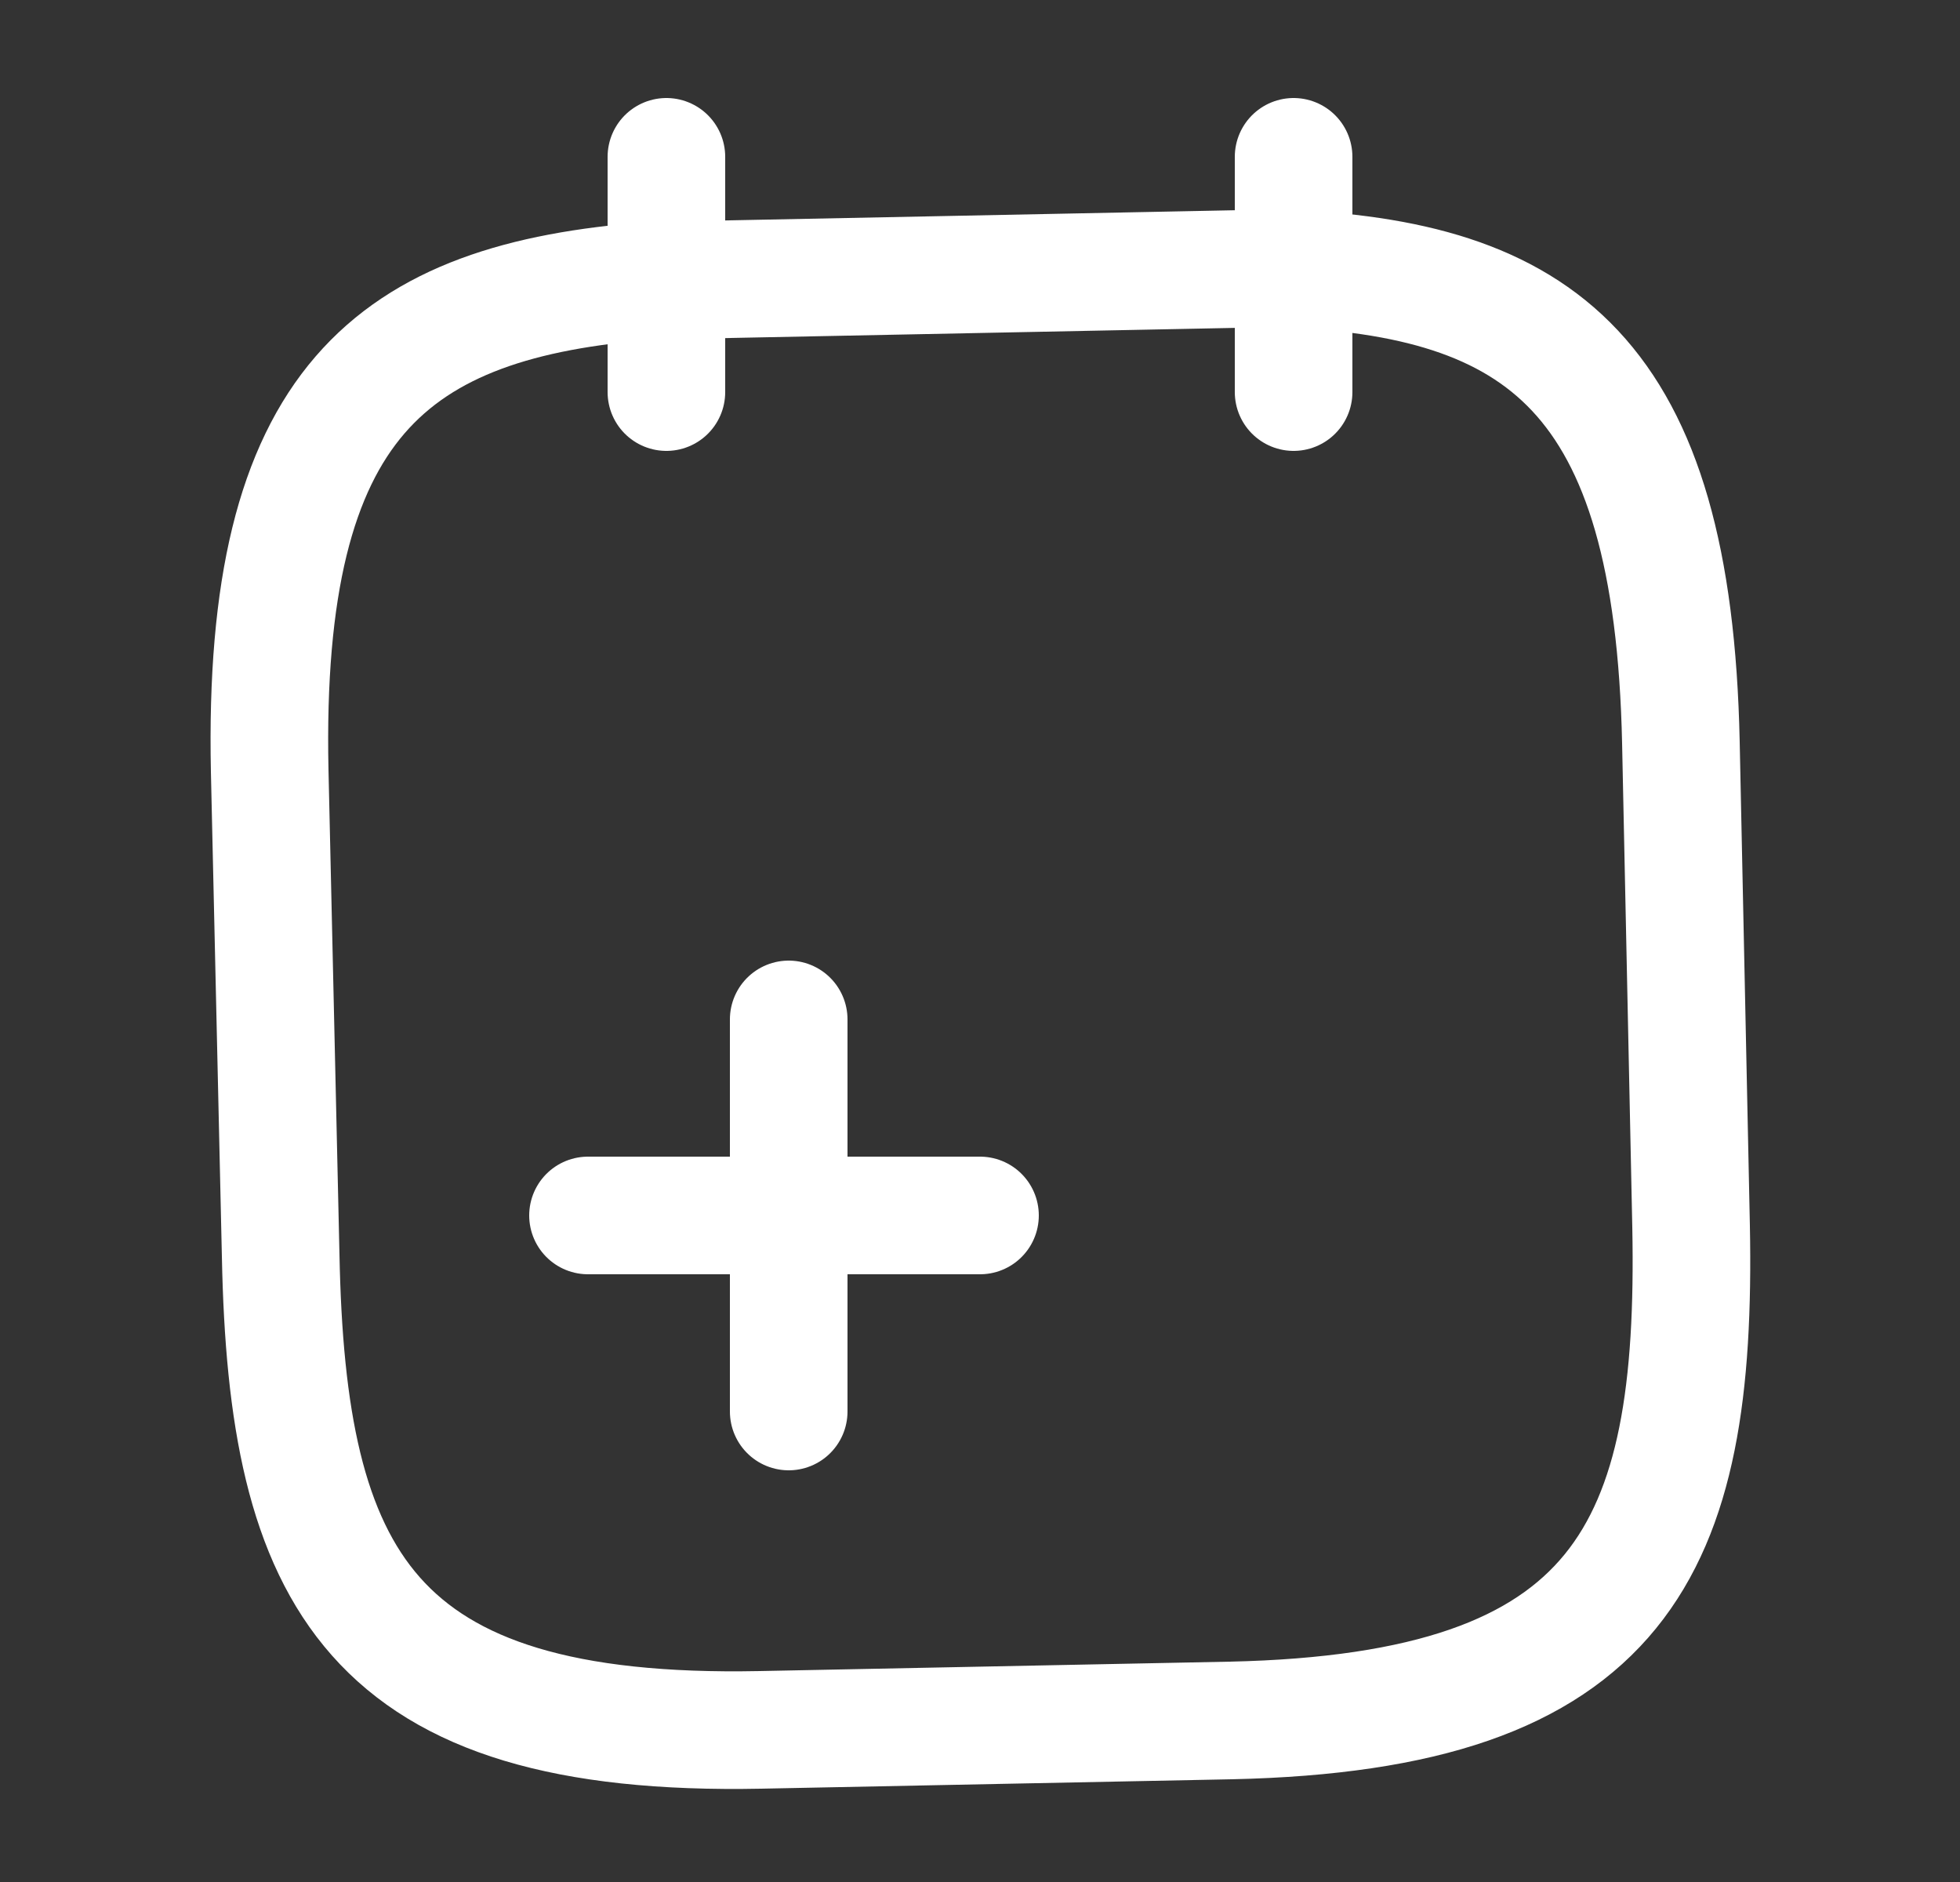 <svg width="25" height="24" viewBox="0 0 25 24" fill="none" xmlns="http://www.w3.org/2000/svg">
                                <rect x="0" y="0" width="25" height="24" fill="#333333" stroke="none"/>
                                <path d="M10.06 18V13" stroke="#FFF" stroke-width="1.5" stroke-miterlimit="10" stroke-linecap="round" stroke-linejoin="round"></path>
                                <path d="M12.5 15.5H7.5" stroke="#FFF" stroke-width="1.5" stroke-miterlimit="10" stroke-linecap="round" stroke-linejoin="round"></path>
                                <path d="M8.5 2V5" stroke="#FFF" stroke-width="1.5" stroke-miterlimit="10" stroke-linecap="round" stroke-linejoin="round"></path>
                                <path d="M16.5 2V5" stroke="#FFF" stroke-width="1.5" stroke-miterlimit="10" stroke-linecap="round" stroke-linejoin="round"></path>
                                <path d="M16.31 3.42C19.65 3.54 21.34 4.77 21.44 9.47L21.57 15.64C21.65 19.76 20.7 21.83 15.7 21.94L9.7 22.06C4.7 22.16 3.66 20.12 3.58 16.01L3.44 9.83C3.34 5.13 4.99 3.83 8.31 3.58L16.31 3.42Z" stroke="#FFF" stroke-width="1.5" stroke-miterlimit="10" stroke-linecap="round" stroke-linejoin="round"></path>
                                </svg>